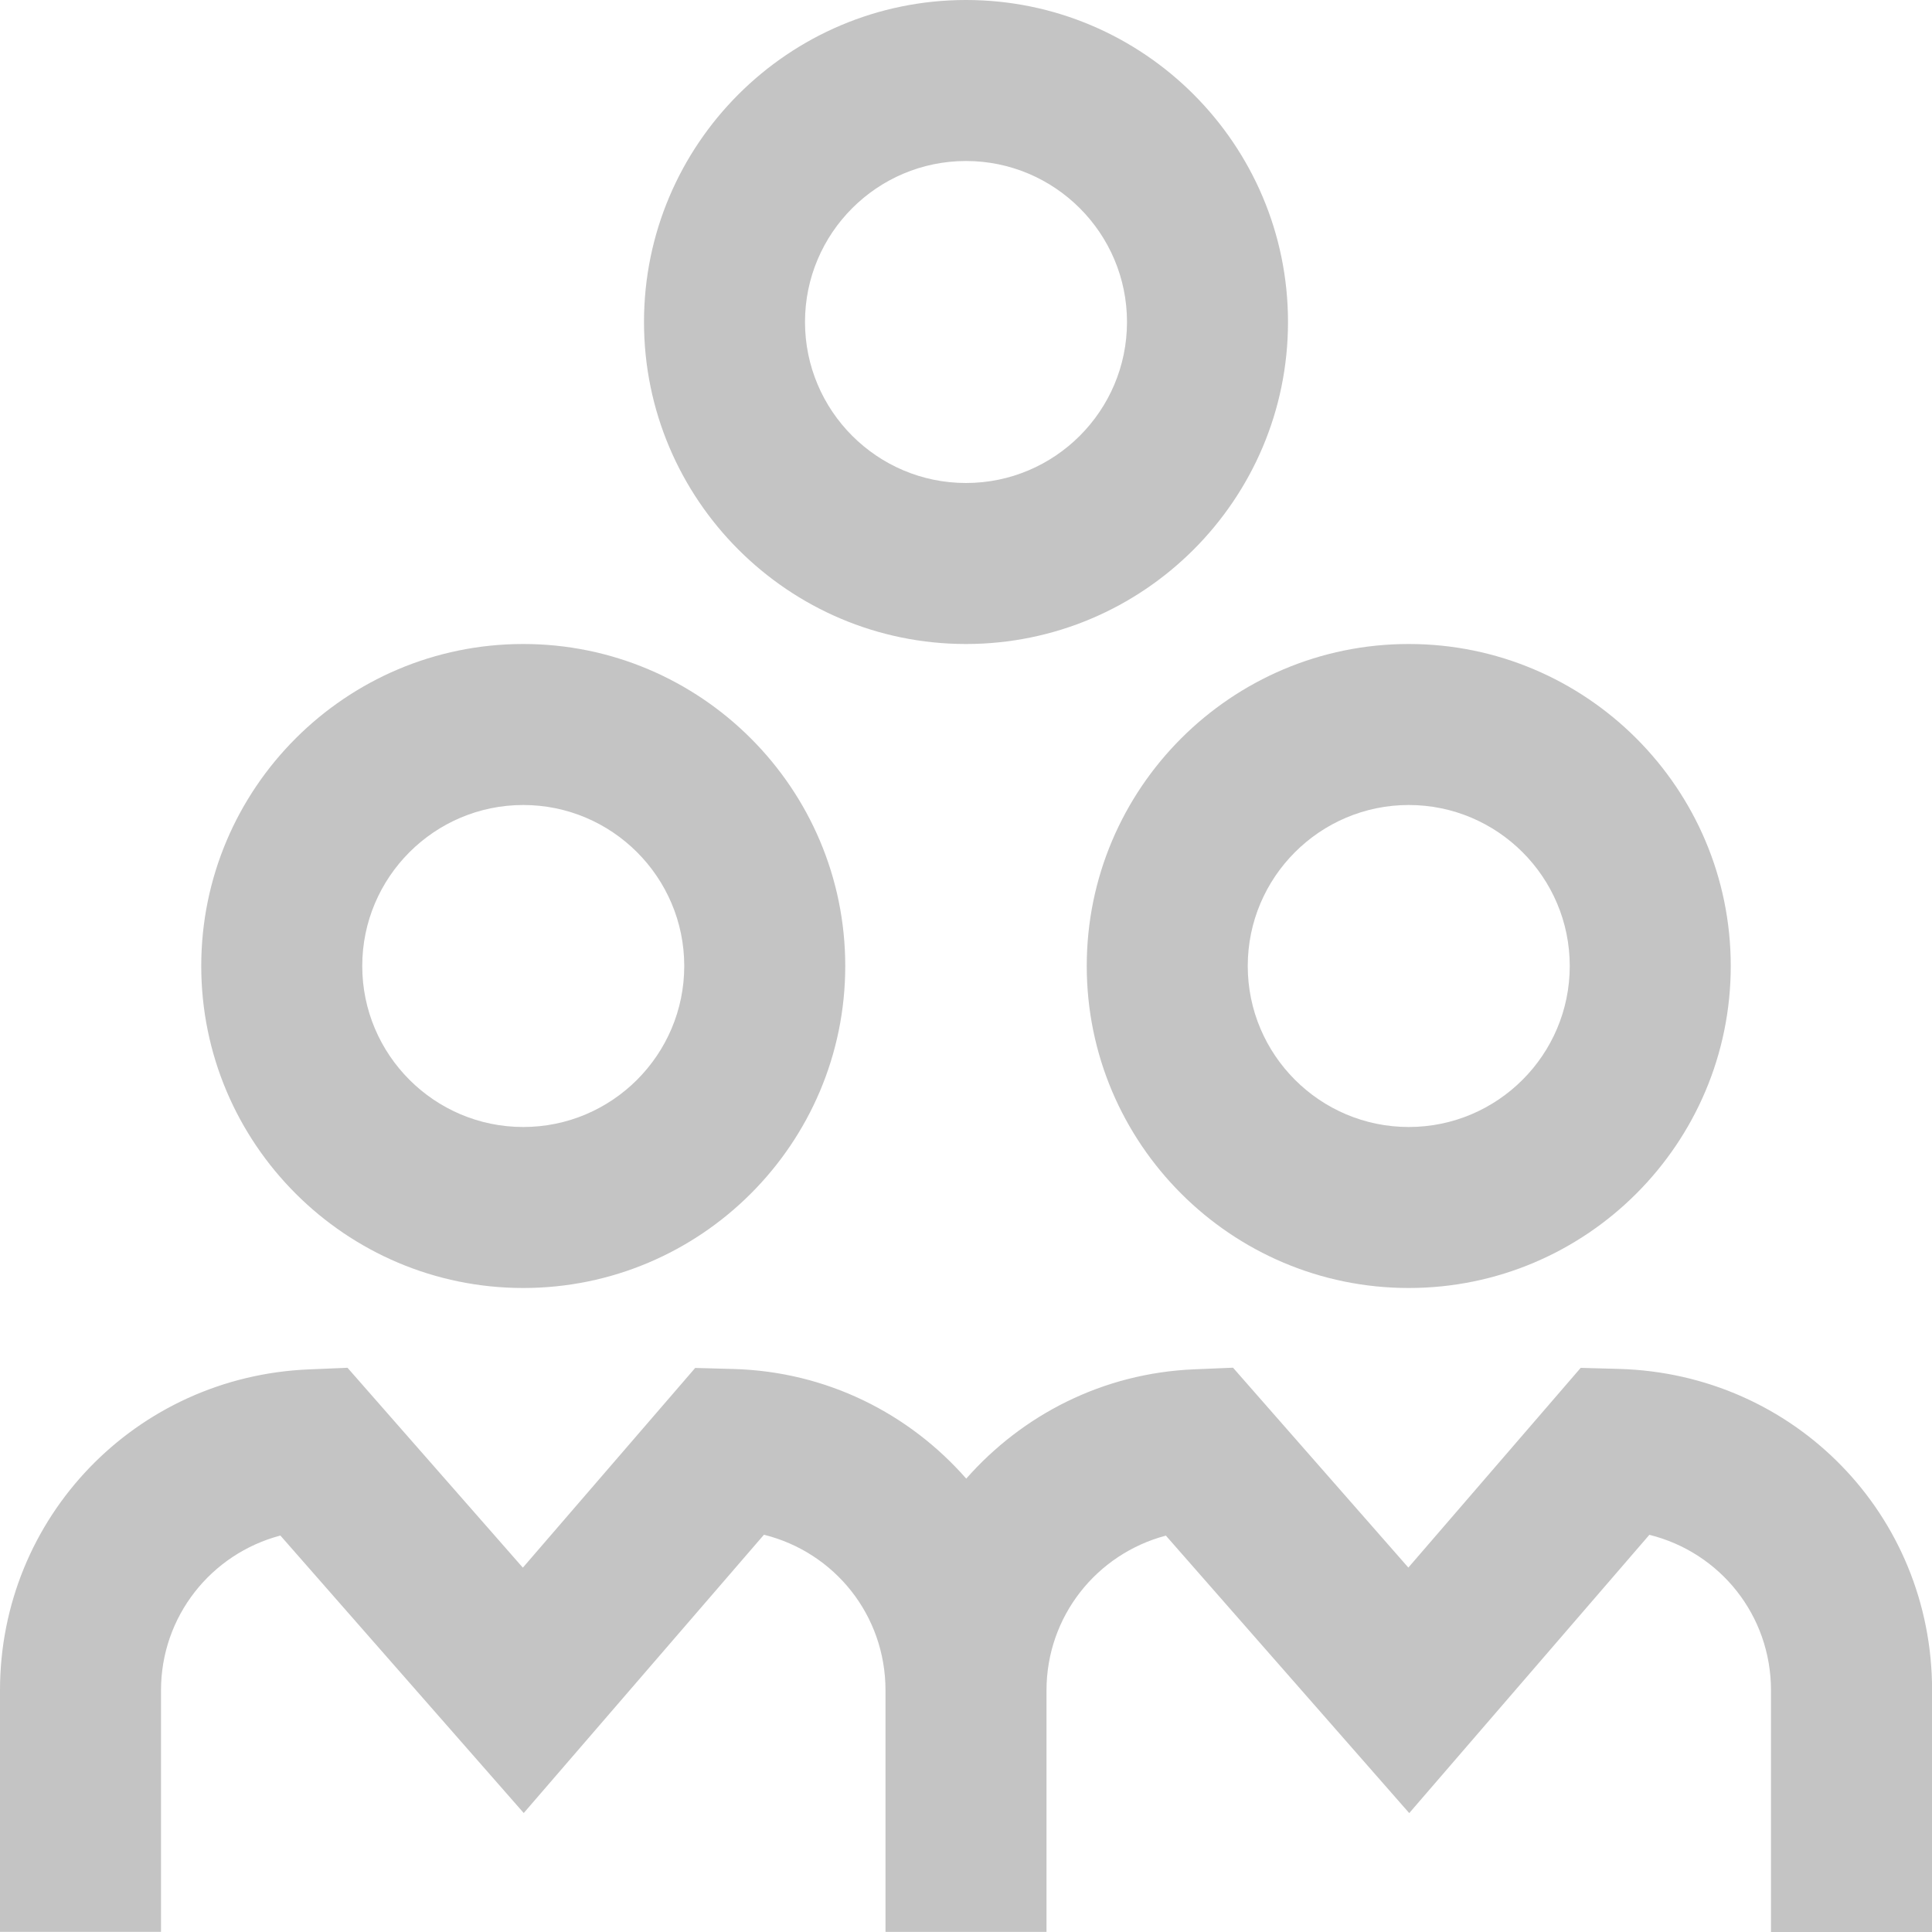 <svg xmlns="http://www.w3.org/2000/svg" id="Layer_1" data-name="Layer 1" viewBox="0 0 24 24">
  <path d="m13.5,12c0,2.206,1.794,4,4,4s4-1.794,4-4-1.794-4-4-4-4,1.794-4,4Zm4-2c1.103,0,2,.897,2,2s-.897,2-2,2-2-.897-2-2,.897-2,2-2Zm-5.5-2c2.206,0,4-1.794,4-4S14.206,0,12,0s-4,1.794-4,4,1.794,4,4,4Zm0-6c1.103,0,2,.897,2,2s-.897,2-2,2-2-.897-2-2,.897-2,2-2Zm-5.5,14c2.206,0,4-1.794,4-4s-1.794-4-4-4-4,1.794-4,4,1.794,4,4,4Zm0-6c1.103,0,2,.897,2,2s-.897,2-2,2-2-.897-2-2,.897-2,2-2Zm17.5,11v3h-2v-3c0-.938-.636-1.717-1.511-1.934l-2.983,3.457-3.023-3.447c-.859.227-1.483,1.002-1.483,1.923v3h-2v-3c0-.938-.636-1.717-1.51-1.934l-2.984,3.457-3.023-3.447c-.859.227-1.483,1.002-1.483,1.923v3H0v-3c0-2.148,1.686-3.899,3.839-3.987l.478-.02,2.178,2.483,2.141-2.481.474.013c1.166.032,2.186.557,2.893,1.362.697-.791,1.697-1.312,2.836-1.358l.478-.02,2.178,2.483,2.141-2.481.474.013c2.182.06,3.891,1.813,3.891,3.991Z" fill="#c4c4c4"/>
</svg>